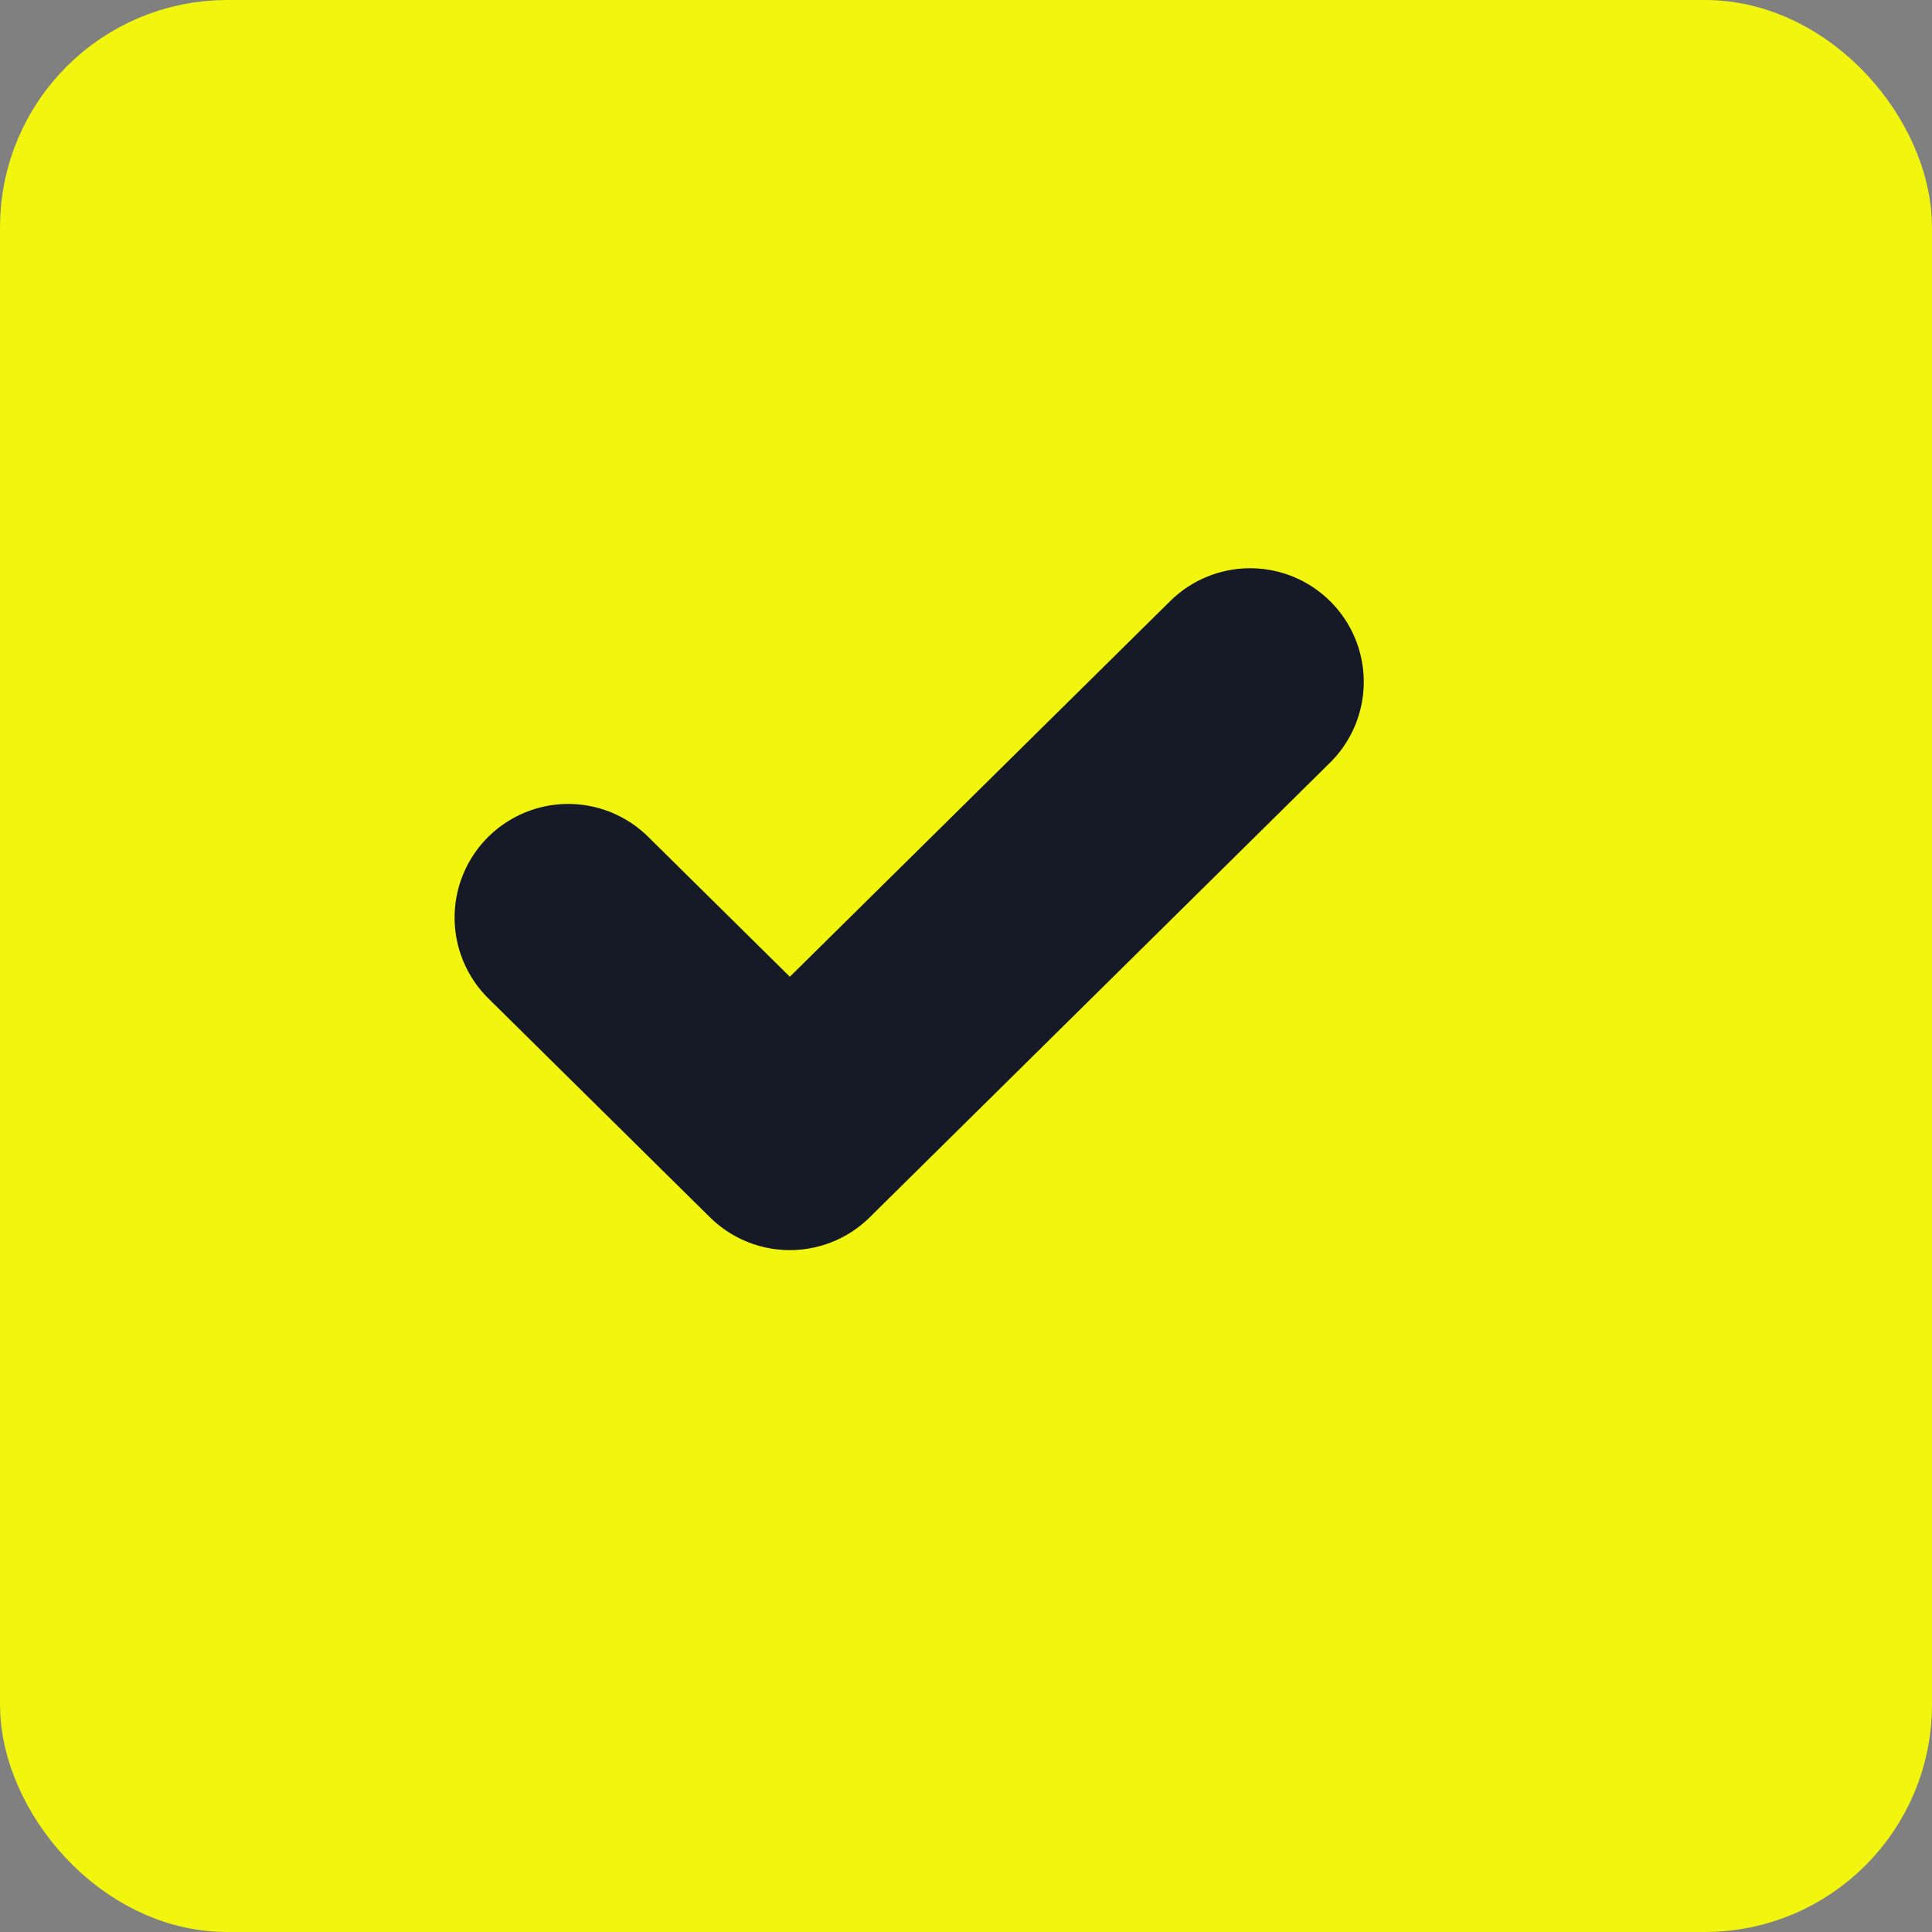 <svg width="17" height="17" viewBox="0 0 17 17" fill="none" xmlns="http://www.w3.org/2000/svg">
<rect x="0" y="0" width="17" height="17" fill="#808080" stroke="none"/>
<rect x="0.5" y="0.5" width="16" height="16" rx="1.5" fill="#F2F60F" stroke="#F2F60F"/>
<path d="M5 8.074L6.95 10L11 6" stroke="#151A26" stroke-width="2" stroke-linecap="round" stroke-linejoin="round"/>
</svg>
